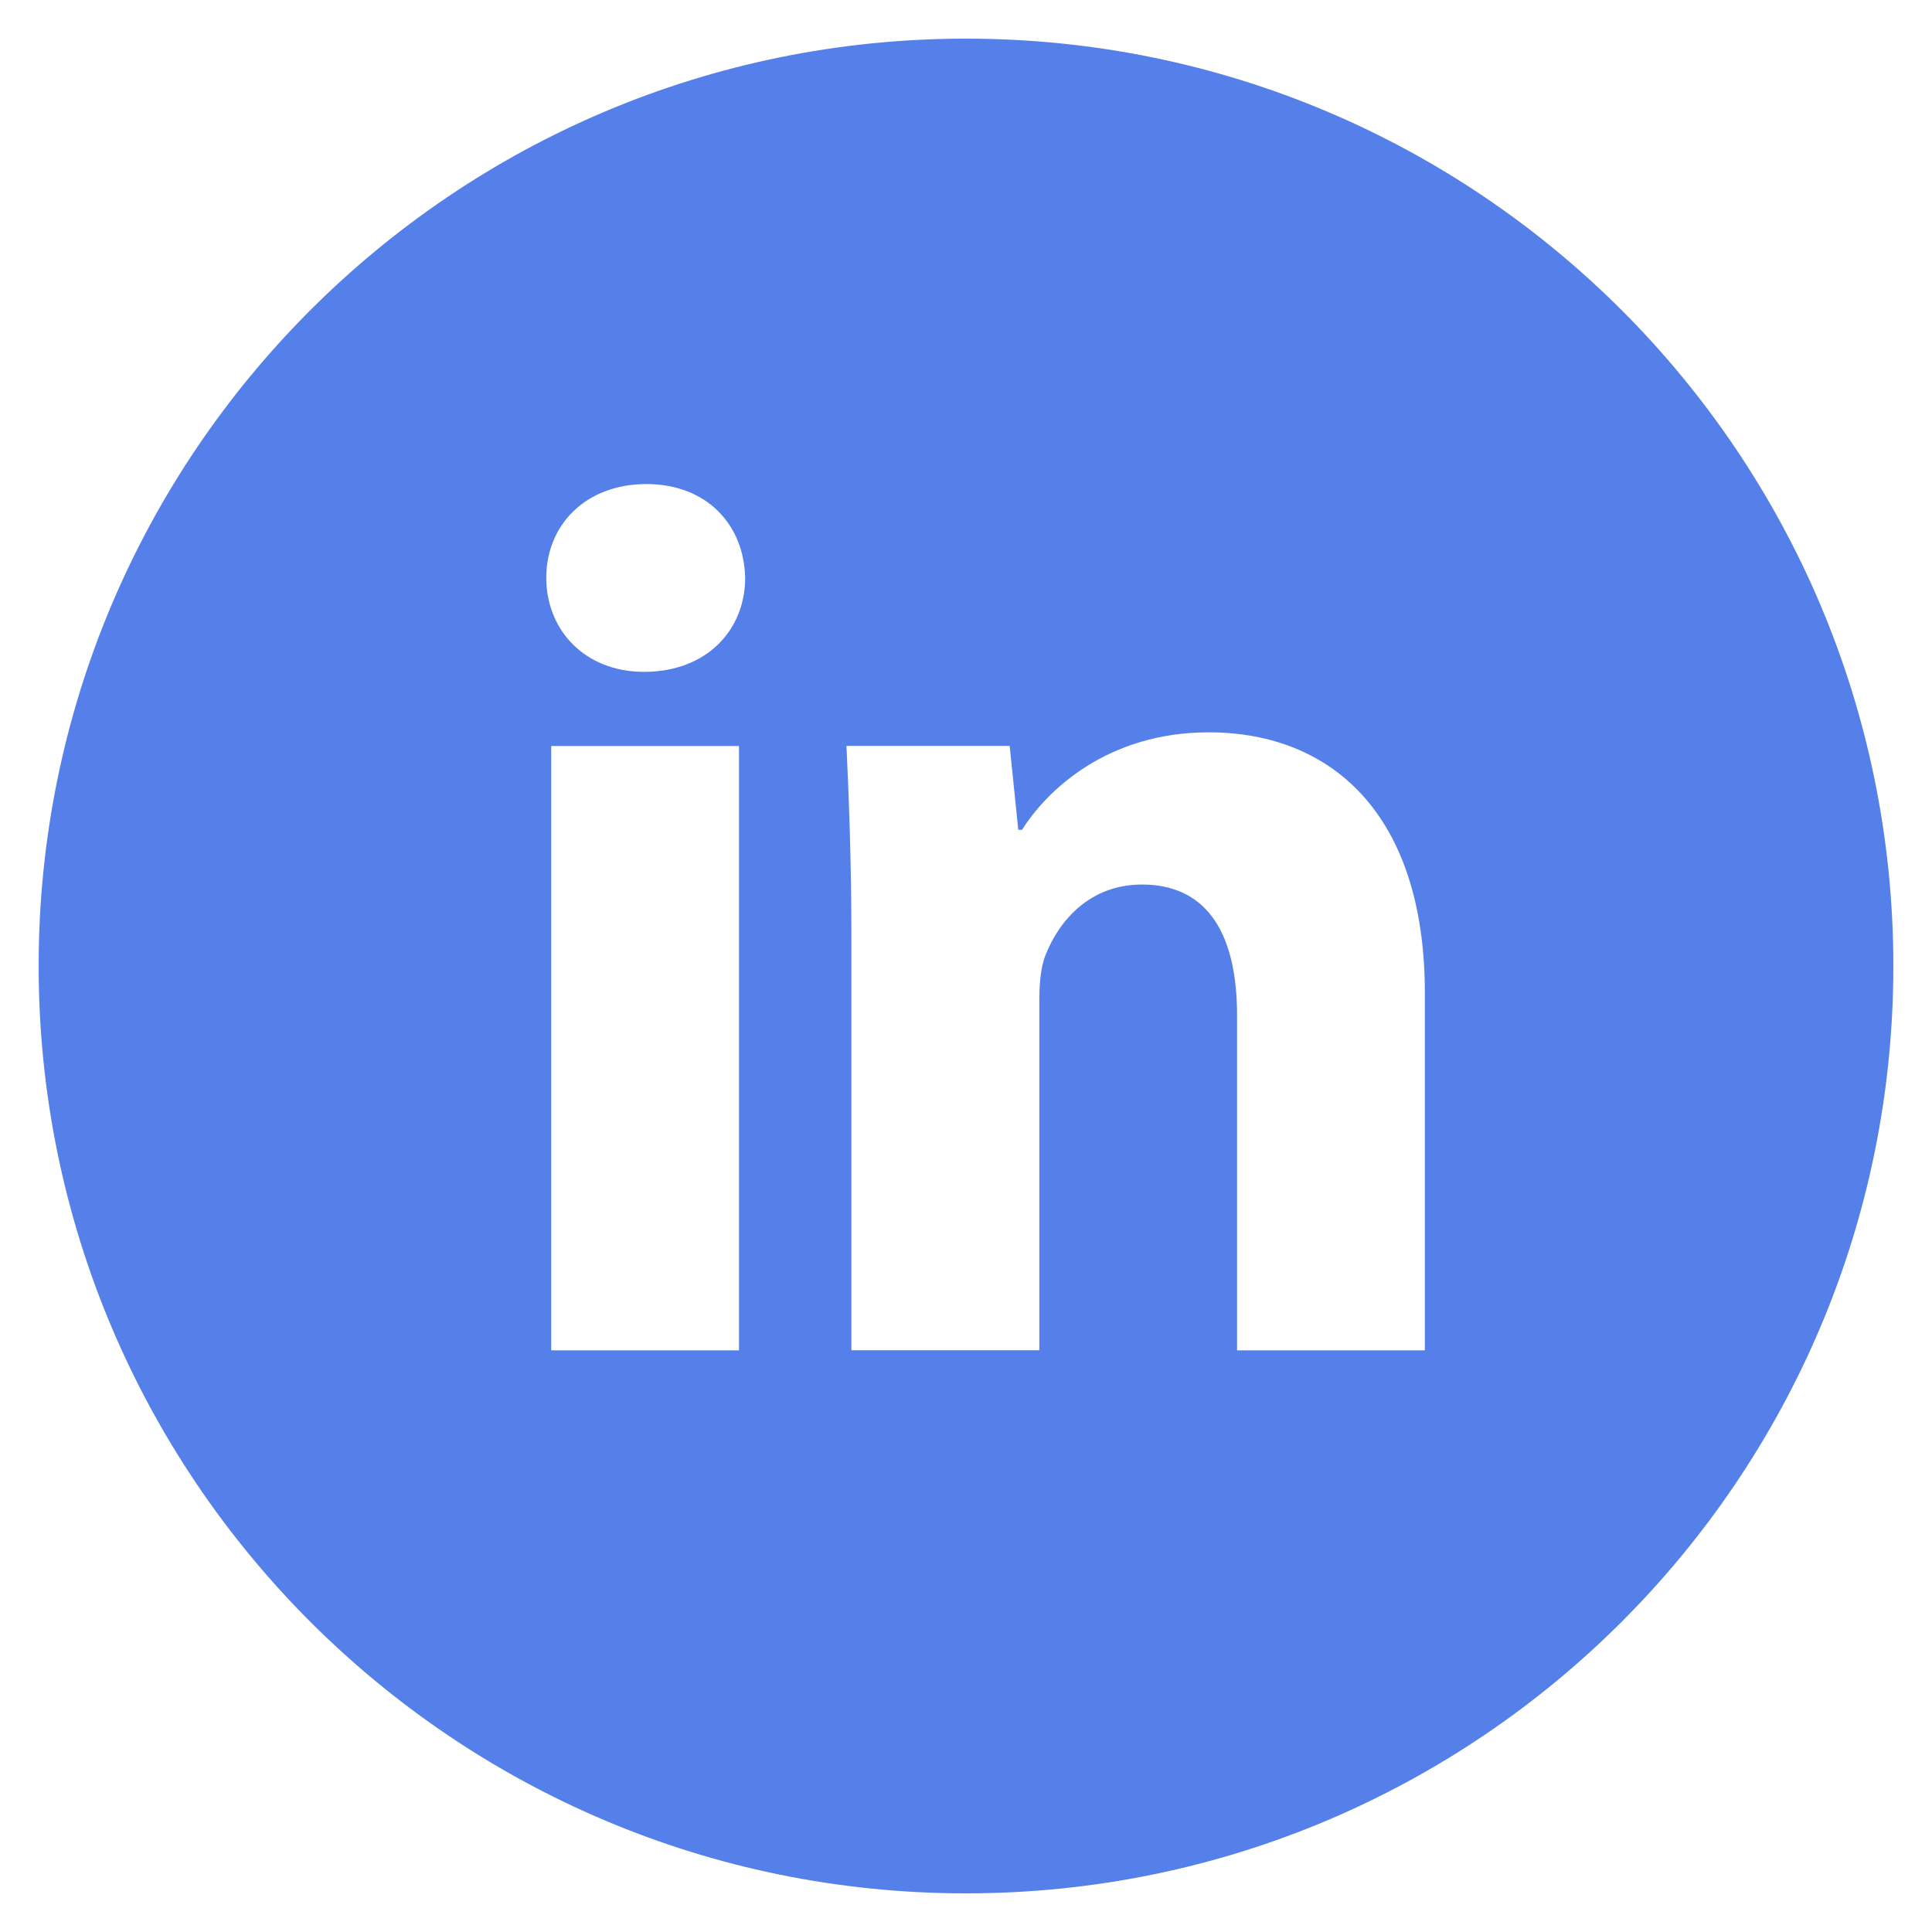 <svg width="36" height="36" viewBox="0 0 36 36" fill="none" xmlns="http://www.w3.org/2000/svg">
<path d="M18 0.72C8.456 0.72 0.72 8.456 0.72 18C0.72 27.543 8.456 35.28 18 35.28C27.544 35.28 35.28 27.543 35.28 18C35.28 8.456 27.544 0.72 18 0.72ZM13.77 25.162H10.271V13.901H13.77V25.162ZM11.999 12.519C10.894 12.519 10.179 11.736 10.179 10.767C10.179 9.779 10.915 9.02 12.044 9.02C13.172 9.02 13.864 9.779 13.885 10.767C13.885 11.736 13.172 12.519 11.999 12.519ZM26.55 25.162H23.051V18.921C23.051 17.469 22.543 16.482 21.278 16.482C20.311 16.482 19.737 17.15 19.483 17.793C19.39 18.021 19.366 18.345 19.366 18.668V25.16H15.865V17.492C15.865 16.086 15.82 14.911 15.773 13.899H18.814L18.974 15.463H19.044C19.505 14.729 20.633 13.646 22.522 13.646C24.824 13.646 26.55 15.188 26.55 18.504V25.162Z" fill="#5680E9"/>
</svg>

